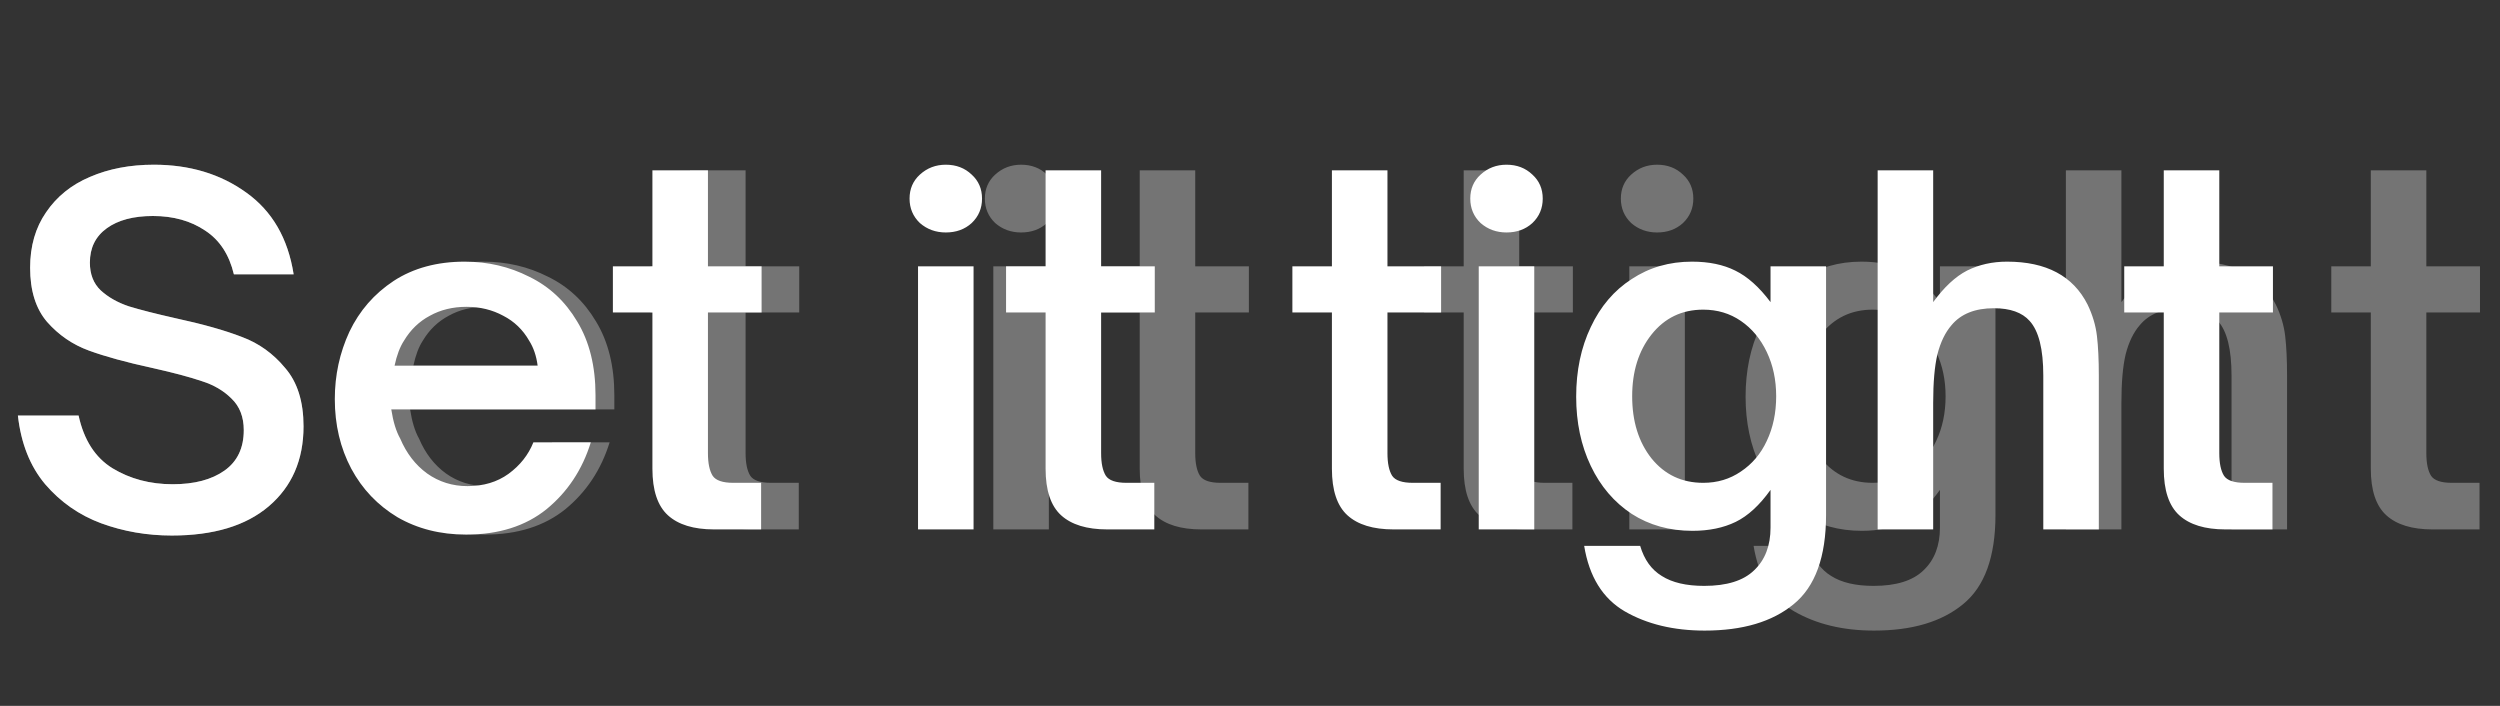 <svg width="170" height="48" viewBox="0 0 170 48" fill="none" xmlns="http://www.w3.org/2000/svg">
<rect x="0" y="0" width="170" height="48" fill="#333333" stroke="none"/>
<path d="M11.68 36.416C9.995 36.416 8.395 36.139 6.88 35.584C5.387 35.029 4.117 34.144 3.072 32.928C2.048 31.712 1.429 30.155 1.216 28.256H5.344C5.707 29.92 6.475 31.115 7.648 31.84C8.843 32.565 10.208 32.928 11.744 32.928C13.216 32.928 14.389 32.619 15.264 32C16.139 31.381 16.576 30.464 16.576 29.248C16.576 28.352 16.299 27.637 15.744 27.104C15.211 26.571 14.539 26.176 13.728 25.92C12.917 25.643 11.797 25.344 10.368 25.024C8.597 24.64 7.157 24.245 6.048 23.84C4.939 23.435 3.989 22.784 3.2 21.888C2.432 20.992 2.048 19.765 2.048 18.208C2.048 16.736 2.411 15.477 3.136 14.432C3.861 13.365 4.853 12.565 6.112 12.032C7.392 11.477 8.843 11.2 10.464 11.2C12.896 11.2 14.987 11.829 16.736 13.088C18.507 14.347 19.584 16.203 19.968 18.656H15.904C15.584 17.312 14.933 16.32 13.952 15.68C12.971 15.019 11.787 14.688 10.4 14.688C9.077 14.688 8.032 14.965 7.264 15.52C6.496 16.075 6.112 16.853 6.112 17.856C6.112 18.645 6.357 19.275 6.848 19.744C7.36 20.213 8 20.576 8.768 20.832C9.536 21.067 10.581 21.333 11.904 21.632C13.781 22.037 15.296 22.464 16.448 22.912C17.6 23.339 18.581 24.043 19.392 25.024C20.224 25.984 20.64 27.307 20.64 28.992C20.64 31.275 19.851 33.088 18.272 34.432C16.715 35.755 14.517 36.416 11.68 36.416ZM32.974 36.352C31.225 36.352 29.668 35.957 28.302 35.168C26.959 34.357 25.913 33.259 25.166 31.872C24.42 30.464 24.047 28.885 24.047 27.136C24.047 25.515 24.377 23.989 25.038 22.56C25.721 21.131 26.724 19.979 28.047 19.104C29.39 18.229 31.001 17.792 32.879 17.792C34.457 17.792 35.919 18.133 37.263 18.816C38.628 19.477 39.716 20.491 40.526 21.856C41.358 23.221 41.775 24.896 41.775 26.88V27.84H27.887C28.015 28.672 28.217 29.333 28.494 29.824C28.921 30.827 29.529 31.616 30.319 32.192C31.129 32.768 32.047 33.056 33.071 33.056C34.158 33.056 35.087 32.779 35.855 32.224C36.644 31.648 37.209 30.933 37.55 30.08H41.455C40.879 31.936 39.876 33.451 38.447 34.624C37.017 35.776 35.193 36.352 32.974 36.352ZM37.839 24.864C37.753 24.203 37.561 23.637 37.263 23.168C36.836 22.421 36.249 21.856 35.502 21.472C34.756 21.067 33.924 20.864 33.007 20.864C32.068 20.864 31.236 21.067 30.511 21.472C29.785 21.856 29.198 22.421 28.75 23.168C28.473 23.595 28.26 24.16 28.11 24.864H37.839ZM51.116 36C49.73 36 48.684 35.68 47.98 35.04C47.276 34.4 46.924 33.344 46.924 31.872V21.248H44.236V18.112H46.924V11.584H50.7V18.112H54.348V21.248H50.7V30.816C50.7 31.499 50.807 32.011 51.02 32.352C51.234 32.672 51.703 32.832 52.428 32.832H54.316V36H51.116ZM71.322 36H67.546V18.112H71.322V36ZM69.434 15.808C68.752 15.808 68.165 15.595 67.674 15.168C67.205 14.72 66.97 14.165 66.97 13.504C66.97 12.843 67.205 12.299 67.674 11.872C68.165 11.424 68.752 11.2 69.434 11.2C70.138 11.2 70.725 11.424 71.194 11.872C71.664 12.299 71.898 12.843 71.898 13.504C71.898 14.165 71.664 14.72 71.194 15.168C70.725 15.595 70.138 15.808 69.434 15.808ZM81.692 36C80.306 36 79.26 35.68 78.556 35.04C77.853 34.4 77.501 33.344 77.501 31.872V21.248H74.812V18.112H77.501V11.584H81.276V18.112H84.924V21.248H81.276V30.816C81.276 31.499 81.383 32.011 81.597 32.352C81.81 32.672 82.279 32.832 83.004 32.832H84.892V36H81.692ZM103.723 36C102.336 36 101.291 35.68 100.587 35.04C99.882 34.4 99.531 33.344 99.531 31.872V21.248H96.843V18.112H99.531V11.584H103.307V18.112H106.955V21.248H103.307V30.816C103.307 31.499 103.413 32.011 103.627 32.352C103.84 32.672 104.309 32.832 105.035 32.832H106.923V36H103.723ZM114.57 36H110.794V18.112H114.57V36ZM112.682 15.808C111.999 15.808 111.412 15.595 110.922 15.168C110.452 14.72 110.218 14.165 110.218 13.504C110.218 12.843 110.452 12.299 110.922 11.872C111.412 11.424 111.999 11.2 112.682 11.2C113.386 11.2 113.972 11.424 114.442 11.872C114.911 12.299 115.146 12.843 115.146 13.504C115.146 14.165 114.911 14.72 114.442 15.168C113.972 15.595 113.386 15.808 112.682 15.808ZM127.436 42.88C125.324 42.88 123.511 42.443 121.996 41.568C120.503 40.693 119.585 39.211 119.244 37.12H123.052C123.329 38.059 123.82 38.741 124.524 39.168C125.228 39.616 126.188 39.84 127.404 39.84C128.94 39.84 130.071 39.488 130.796 38.784C131.543 38.08 131.916 37.109 131.916 35.872V33.312C131.169 34.357 130.38 35.083 129.548 35.488C128.716 35.893 127.735 36.096 126.604 36.096C125.047 36.096 123.671 35.712 122.476 34.944C121.281 34.155 120.353 33.067 119.692 31.68C119.031 30.293 118.7 28.725 118.7 26.976C118.7 25.205 119.031 23.627 119.692 22.24C120.353 20.832 121.281 19.744 122.476 18.976C123.671 18.187 125.036 17.792 126.572 17.792C127.724 17.792 128.705 17.995 129.516 18.4C130.348 18.805 131.148 19.52 131.916 20.544V18.112H135.692V35.008C135.692 37.867 134.956 39.893 133.484 41.088C132.033 42.283 130.017 42.88 127.436 42.88ZM127.34 32.832C128.3 32.832 129.153 32.576 129.9 32.064C130.668 31.552 131.255 30.859 131.66 29.984C132.087 29.088 132.3 28.075 132.3 26.944C132.3 25.835 132.087 24.832 131.66 23.936C131.233 23.04 130.647 22.336 129.9 21.824C129.153 21.312 128.3 21.056 127.34 21.056C125.889 21.056 124.716 21.621 123.82 22.752C122.945 23.861 122.508 25.259 122.508 26.944C122.508 28.651 122.945 30.059 123.82 31.168C124.716 32.277 125.889 32.832 127.34 32.832ZM140.48 36V11.584H144.256V20.544C145.003 19.52 145.771 18.805 146.56 18.4C147.371 17.995 148.277 17.792 149.28 17.792C151.947 17.792 153.771 18.763 154.752 20.704C155.093 21.408 155.307 22.123 155.392 22.848C155.477 23.573 155.52 24.469 155.52 25.536V36H151.744V25.536C151.744 23.744 151.435 22.507 150.816 21.824C150.304 21.248 149.493 20.96 148.384 20.96C147.104 20.96 146.144 21.344 145.504 22.112C145.077 22.603 144.757 23.264 144.544 24.096C144.352 24.907 144.256 26.005 144.256 27.392V36H140.48ZM165.407 36C164.021 36 162.975 35.68 162.271 35.04C161.567 34.4 161.215 33.344 161.215 31.872V21.248H158.527V18.112H161.215V11.584H164.991V18.112H168.639V21.248H164.991V30.816C164.991 31.499 165.098 32.011 165.311 32.352C165.525 32.672 165.994 32.832 166.719 32.832H168.607V36H165.407Z" fill="white" fill-opacity="0.32"/>
<path d="M11.68 36.416C9.995 36.416 8.395 36.139 6.88 35.584C5.387 35.029 4.117 34.144 3.072 32.928C2.048 31.712 1.429 30.155 1.216 28.256H5.344C5.707 29.92 6.475 31.115 7.648 31.84C8.843 32.565 10.208 32.928 11.744 32.928C13.216 32.928 14.389 32.619 15.264 32C16.139 31.381 16.576 30.464 16.576 29.248C16.576 28.352 16.299 27.637 15.744 27.104C15.211 26.571 14.539 26.176 13.728 25.92C12.917 25.643 11.797 25.344 10.368 25.024C8.597 24.64 7.157 24.245 6.048 23.84C4.939 23.435 3.989 22.784 3.2 21.888C2.432 20.992 2.048 19.765 2.048 18.208C2.048 16.736 2.411 15.477 3.136 14.432C3.861 13.365 4.853 12.565 6.112 12.032C7.392 11.477 8.843 11.2 10.464 11.2C12.896 11.2 14.987 11.829 16.736 13.088C18.507 14.347 19.584 16.203 19.968 18.656H15.904C15.584 17.312 14.933 16.32 13.952 15.68C12.971 15.019 11.787 14.688 10.4 14.688C9.077 14.688 8.032 14.965 7.264 15.52C6.496 16.075 6.112 16.853 6.112 17.856C6.112 18.645 6.357 19.275 6.848 19.744C7.36 20.213 8 20.576 8.768 20.832C9.536 21.067 10.581 21.333 11.904 21.632C13.781 22.037 15.296 22.464 16.448 22.912C17.6 23.339 18.581 24.043 19.392 25.024C20.224 25.984 20.64 27.307 20.64 28.992C20.64 31.275 19.851 33.088 18.272 34.432C16.715 35.755 14.517 36.416 11.68 36.416ZM31.695 36.352C29.945 36.352 28.388 35.957 27.023 35.168C25.678 34.357 24.633 33.259 23.887 31.872C23.14 30.464 22.767 28.885 22.767 27.136C22.767 25.515 23.097 23.989 23.759 22.56C24.441 21.131 25.444 19.979 26.767 19.104C28.11 18.229 29.721 17.792 31.599 17.792C33.177 17.792 34.639 18.133 35.983 18.816C37.348 19.477 38.436 20.491 39.246 21.856C40.078 23.221 40.495 24.896 40.495 26.88V27.84H26.607C26.735 28.672 26.937 29.333 27.215 29.824C27.641 30.827 28.249 31.616 29.038 32.192C29.849 32.768 30.767 33.056 31.791 33.056C32.879 33.056 33.806 32.779 34.575 32.224C35.364 31.648 35.929 30.933 36.27 30.08H40.175C39.599 31.936 38.596 33.451 37.166 34.624C35.737 35.776 33.913 36.352 31.695 36.352ZM36.559 24.864C36.473 24.203 36.281 23.637 35.983 23.168C35.556 22.421 34.969 21.856 34.222 21.472C33.476 21.067 32.644 20.864 31.727 20.864C30.788 20.864 29.956 21.067 29.23 21.472C28.505 21.856 27.919 22.421 27.471 23.168C27.193 23.595 26.98 24.16 26.831 24.864H36.559ZM48.556 36C47.17 36 46.124 35.68 45.42 35.04C44.716 34.4 44.364 33.344 44.364 31.872V21.248H41.676V18.112H44.364V11.584H48.14V18.112H51.788V21.248H48.14V30.816C48.14 31.499 48.247 32.011 48.46 32.352C48.674 32.672 49.143 32.832 49.868 32.832H51.756V36H48.556ZM66.202 36H62.426V18.112H66.202V36ZM64.314 15.808C63.632 15.808 63.045 15.595 62.554 15.168C62.085 14.72 61.85 14.165 61.85 13.504C61.85 12.843 62.085 12.299 62.554 11.872C63.045 11.424 63.632 11.2 64.314 11.2C65.018 11.2 65.605 11.424 66.074 11.872C66.544 12.299 66.778 12.843 66.778 13.504C66.778 14.165 66.544 14.72 66.074 15.168C65.605 15.595 65.018 15.808 64.314 15.808ZM75.293 36C73.906 36 72.861 35.68 72.156 35.04C71.453 34.4 71.1 33.344 71.1 31.872V21.248H68.412V18.112H71.1V11.584H74.876V18.112H78.525V21.248H74.876V30.816C74.876 31.499 74.983 32.011 75.197 32.352C75.41 32.672 75.879 32.832 76.605 32.832H78.493V36H75.293ZM94.763 36C93.376 36 92.331 35.68 91.626 35.04C90.922 34.4 90.57 33.344 90.57 31.872V21.248H87.882V18.112H90.57V11.584H94.347V18.112H97.995V21.248H94.347V30.816C94.347 31.499 94.453 32.011 94.666 32.352C94.88 32.672 95.349 32.832 96.075 32.832H97.963V36H94.763ZM104.33 36H100.554V18.112H104.33V36ZM102.442 15.808C101.759 15.808 101.172 15.595 100.682 15.168C100.212 14.72 99.978 14.165 99.978 13.504C99.978 12.843 100.212 12.299 100.682 11.872C101.172 11.424 101.759 11.2 102.442 11.2C103.146 11.2 103.732 11.424 104.202 11.872C104.671 12.299 104.906 12.843 104.906 13.504C104.906 14.165 104.671 14.72 104.202 15.168C103.732 15.595 103.146 15.808 102.442 15.808ZM115.916 42.88C113.804 42.88 111.991 42.443 110.476 41.568C108.983 40.693 108.065 39.211 107.724 37.12H111.532C111.809 38.059 112.3 38.741 113.004 39.168C113.708 39.616 114.668 39.84 115.884 39.84C117.42 39.84 118.551 39.488 119.276 38.784C120.023 38.08 120.396 37.109 120.396 35.872V33.312C119.649 34.357 118.86 35.083 118.028 35.488C117.196 35.893 116.215 36.096 115.084 36.096C113.527 36.096 112.151 35.712 110.956 34.944C109.761 34.155 108.833 33.067 108.172 31.68C107.511 30.293 107.18 28.725 107.18 26.976C107.18 25.205 107.511 23.627 108.172 22.24C108.833 20.832 109.761 19.744 110.956 18.976C112.151 18.187 113.516 17.792 115.052 17.792C116.204 17.792 117.185 17.995 117.996 18.4C118.828 18.805 119.628 19.52 120.396 20.544V18.112H124.172V35.008C124.172 37.867 123.436 39.893 121.964 41.088C120.513 42.283 118.497 42.88 115.916 42.88ZM115.82 32.832C116.78 32.832 117.633 32.576 118.38 32.064C119.148 31.552 119.735 30.859 120.14 29.984C120.567 29.088 120.78 28.075 120.78 26.944C120.78 25.835 120.567 24.832 120.14 23.936C119.713 23.04 119.127 22.336 118.38 21.824C117.633 21.312 116.78 21.056 115.82 21.056C114.369 21.056 113.196 21.621 112.3 22.752C111.425 23.861 110.988 25.259 110.988 26.944C110.988 28.651 111.425 30.059 112.3 31.168C113.196 32.277 114.369 32.832 115.82 32.832ZM127.68 36V11.584H131.456V20.544C132.203 19.52 132.971 18.805 133.76 18.4C134.571 17.995 135.477 17.792 136.48 17.792C139.147 17.792 140.971 18.763 141.952 20.704C142.293 21.408 142.507 22.123 142.592 22.848C142.677 23.573 142.72 24.469 142.72 25.536V36H138.944V25.536C138.944 23.744 138.635 22.507 138.016 21.824C137.504 21.248 136.693 20.96 135.584 20.96C134.304 20.96 133.344 21.344 132.704 22.112C132.277 22.603 131.957 23.264 131.744 24.096C131.552 24.907 131.456 26.005 131.456 27.392V36H127.68ZM151.328 36C149.941 36 148.896 35.68 148.192 35.04C147.488 34.4 147.136 33.344 147.136 31.872V21.248H144.448V18.112H147.136V11.584H150.912V18.112H154.56V21.248H150.912V30.816C150.912 31.499 151.018 32.011 151.232 32.352C151.445 32.672 151.914 32.832 152.64 32.832H154.528V36H151.328Z" fill="white"/>
</svg>
